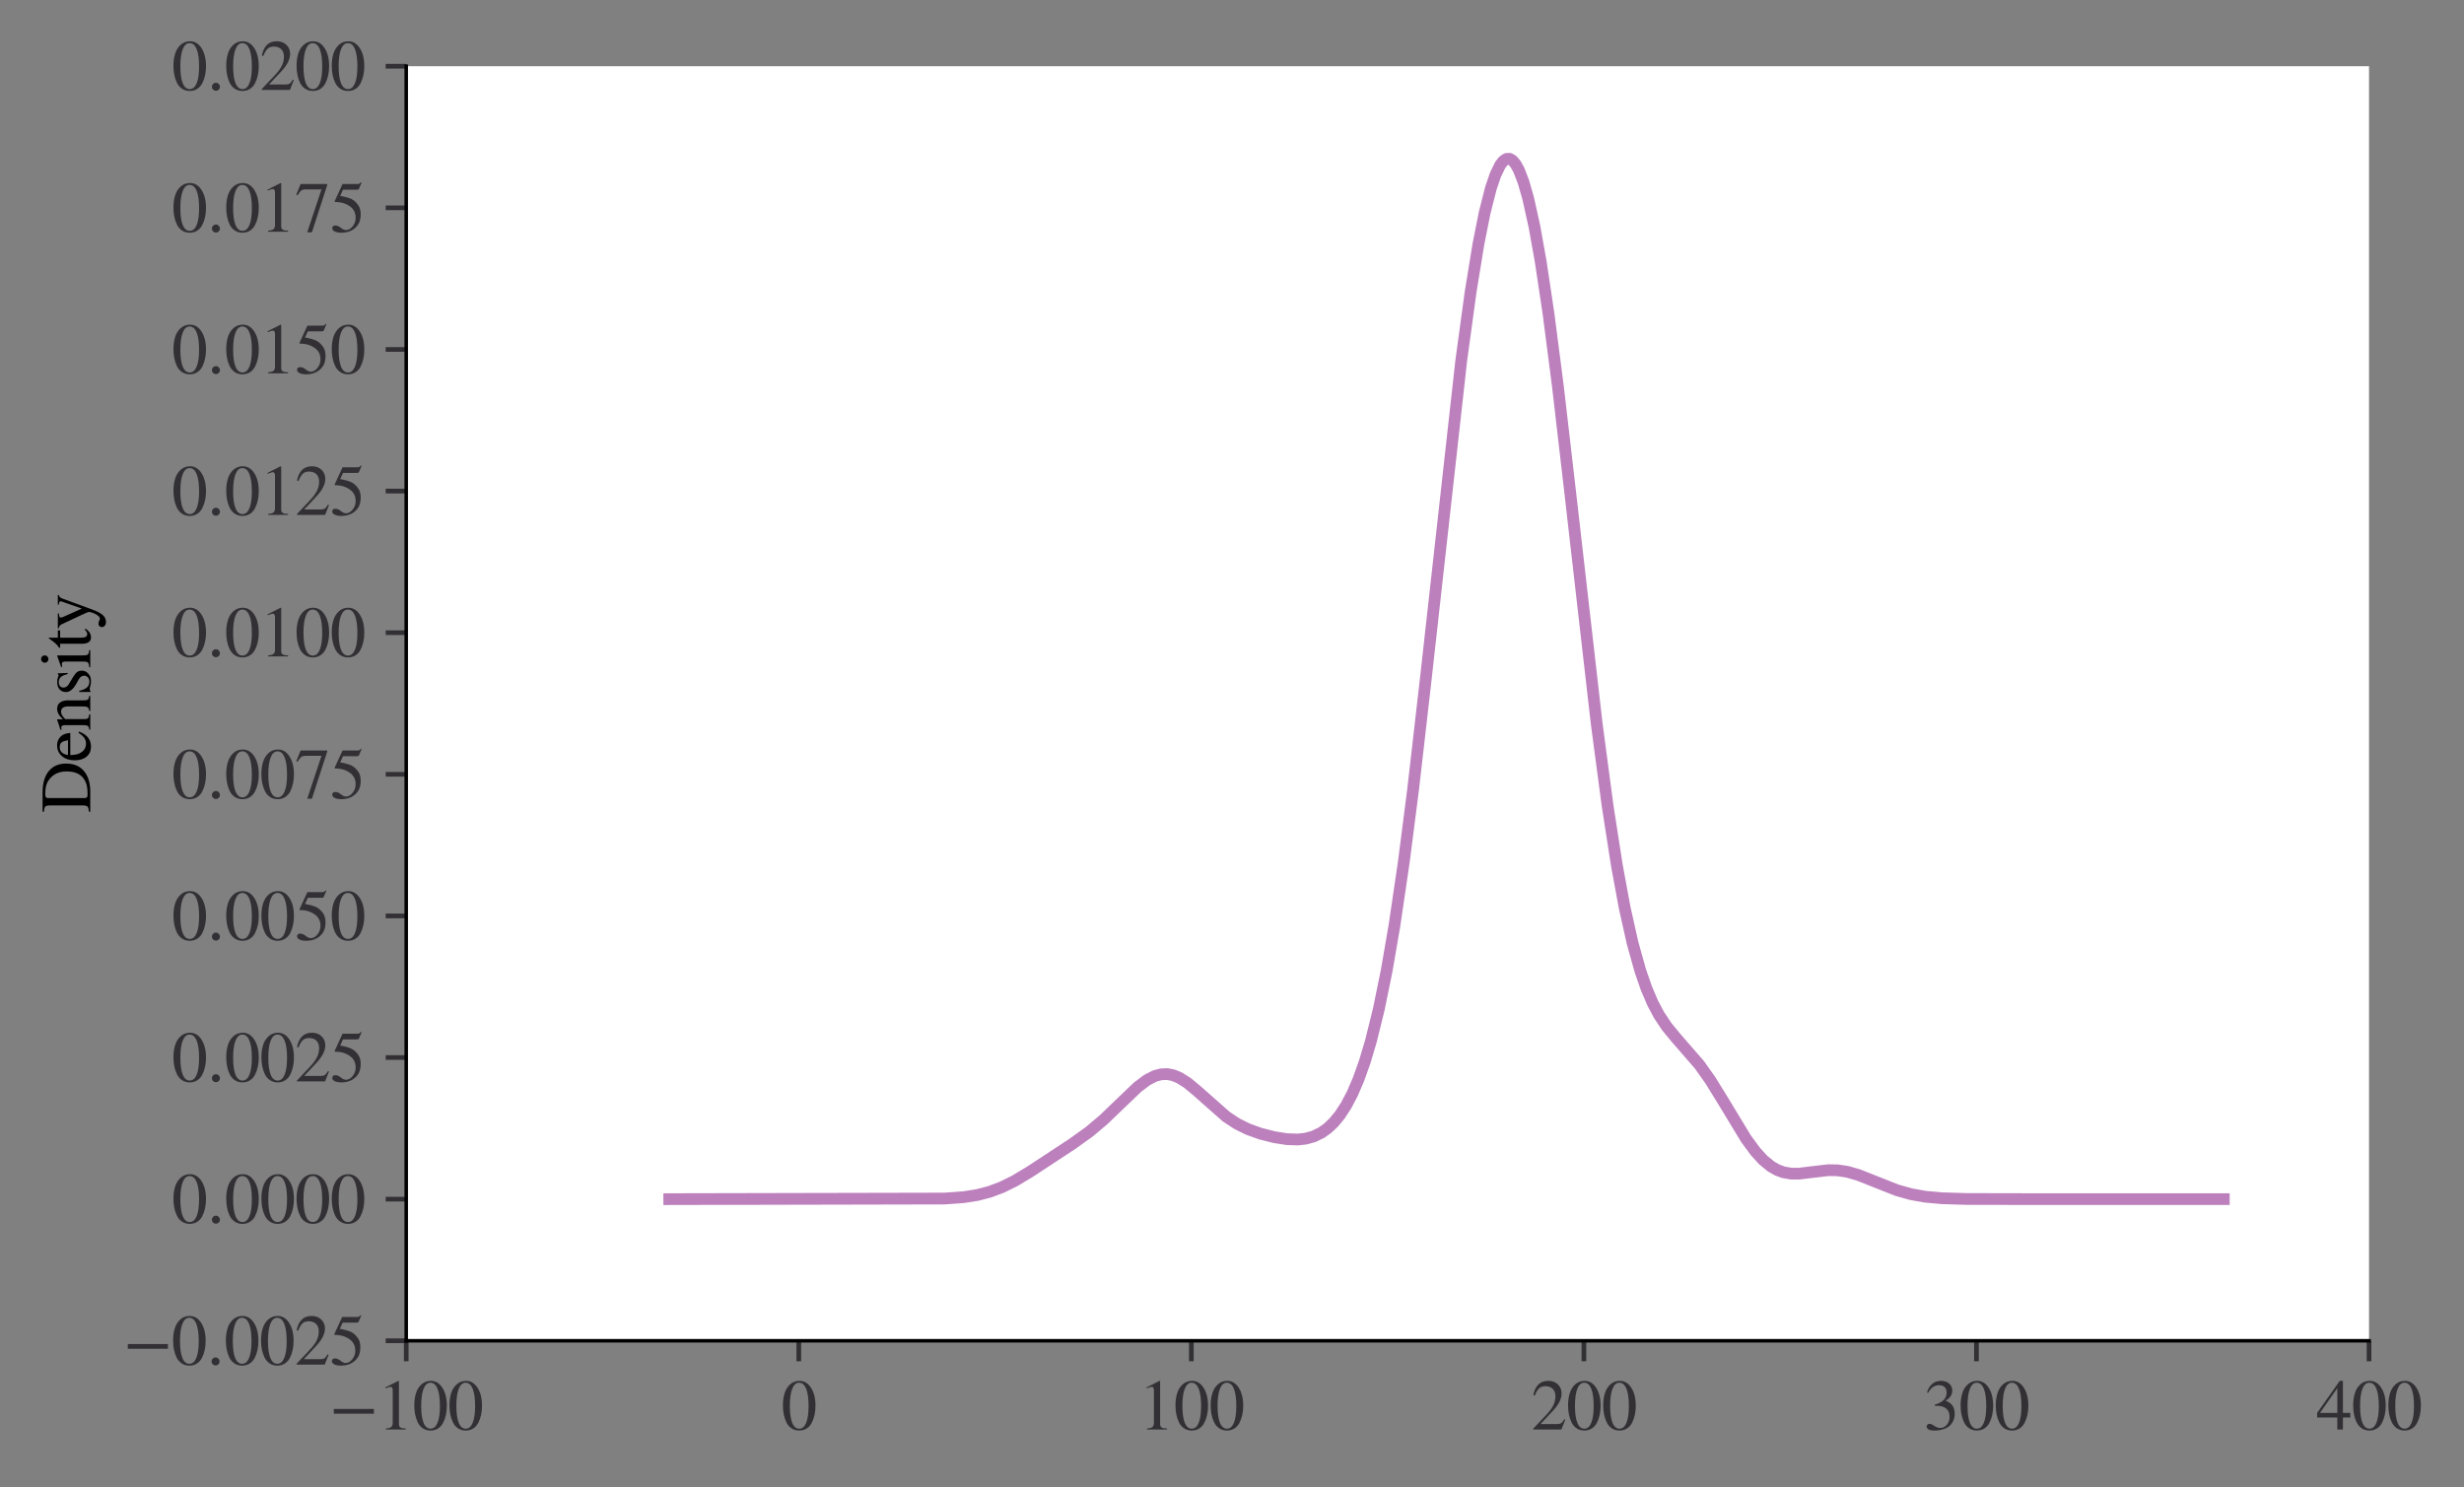 <?xml version="1.0" encoding="utf-8" standalone="no"?>
<!DOCTYPE svg PUBLIC "-//W3C//DTD SVG 1.1//EN"
  "http://www.w3.org/Graphics/SVG/1.1/DTD/svg11.dtd">
<svg height="253.738pt" version="1.1" viewBox="0 0 420.291 253.738" width="420.291pt" xmlns="http://www.w3.org/2000/svg" xmlns:xlink="http://www.w3.org/1999/xlink">
 <rect x="0" y="0" width="420.291" height="253.738" fill="#808080" stroke="none"/>
 <defs>
  <style type="text/css">*{stroke-linecap:butt;stroke-linejoin:round;}</style>
 </defs>
 <g id="figure_1">
  <g id="patch_1">
   <path d="M 0 253.738 
L 420.291 253.738 
L 420.291 0 
L 0 0 
z
" style="fill:none;"/>
  </g>
  <g id="axes_1">
   <g id="patch_2">
    <path d="M 69.291 228.738 
L 404.091 228.738 
L 404.091 11.298 
L 69.291 11.298 
z
" style="fill:#ffffff;"/>
   </g>
   <g id="matplotlib.axis_1">
    <g id="xtick_1">
     <g id="line2d_1">
      <defs>
       <path d="M 0 0 
L 0 3.5 
" id="m82df329867" style="stroke:#323034;stroke-width:0.8;"/>
      </defs>
      <g>
       <use style="fill:#323034;stroke:#323034;stroke-width:0.8;" x="69.291" xlink:href="#m82df329867" y="228.738"/>
      </g>
     </g>
     <g id="text_1">
      <!-- $\mathdefault{−100}$ -->
      <g style="fill:#323034;" transform="translate(56.151 243.933)scale(0.12 -0.12)">
       <defs>
        <path d="M 3974 1408 
L 410 1408 
L 410 1830 
L 3974 1830 
L 3974 1408 
z
" id="STIXGeneral-Regular-2212" transform="scale(0.016)"/>
        <path d="M 2522 0 
L 755 0 
L 755 96 
Q 1107 115 1235 227 
Q 1363 339 1363 608 
L 1363 3482 
Q 1363 3795 1171 3795 
Q 1082 3795 883 3718 
L 710 3654 
L 710 3744 
L 1856 4326 
L 1914 4307 
L 1914 486 
Q 1914 275 2042 185 
Q 2170 96 2522 96 
L 2522 0 
z
" id="STIXGeneral-Regular-31" transform="scale(0.016)"/>
        <path d="M 3046 2112 
Q 3046 1683 2963 1302 
Q 2880 922 2717 602 
Q 2554 282 2266 96 
Q 1978 -90 1600 -90 
Q 1210 -90 915 108 
Q 621 307 461 640 
Q 301 973 227 1350 
Q 154 1728 154 2150 
Q 154 2746 301 3222 
Q 448 3699 790 4012 
Q 1133 4326 1626 4326 
Q 2253 4326 2649 3712 
Q 3046 3098 3046 2112 
z
M 2432 2080 
Q 2432 3091 2217 3625 
Q 2003 4160 1587 4160 
Q 1190 4160 979 3622 
Q 768 3085 768 2106 
Q 768 1120 979 598 
Q 1190 77 1600 77 
Q 2003 77 2217 598 
Q 2432 1120 2432 2080 
z
" id="STIXGeneral-Regular-30" transform="scale(0.016)"/>
       </defs>
       <use transform="translate(0 0.406)" xlink:href="#STIXGeneral-Regular-2212"/>
       <use transform="translate(68.5 0.406)" xlink:href="#STIXGeneral-Regular-31"/>
       <use transform="translate(118.5 0.406)" xlink:href="#STIXGeneral-Regular-30"/>
       <use transform="translate(168.5 0.406)" xlink:href="#STIXGeneral-Regular-30"/>
      </g>
     </g>
    </g>
    <g id="xtick_2">
     <g id="line2d_2">
      <g>
       <use style="fill:#323034;stroke:#323034;stroke-width:0.8;" x="136.251" xlink:href="#m82df329867" y="228.738"/>
      </g>
     </g>
     <g id="text_2">
      <!-- $\mathdefault{0}$ -->
      <g style="fill:#323034;" transform="translate(133.251 243.933)scale(0.12 -0.12)">
       <use transform="translate(0 0.406)" xlink:href="#STIXGeneral-Regular-30"/>
      </g>
     </g>
    </g>
    <g id="xtick_3">
     <g id="line2d_3">
      <g>
       <use style="fill:#323034;stroke:#323034;stroke-width:0.8;" x="203.211" xlink:href="#m82df329867" y="228.738"/>
      </g>
     </g>
     <g id="text_3">
      <!-- $\mathdefault{100}$ -->
      <g style="fill:#323034;" transform="translate(194.211 243.933)scale(0.12 -0.12)">
       <use transform="translate(0 0.406)" xlink:href="#STIXGeneral-Regular-31"/>
       <use transform="translate(50 0.406)" xlink:href="#STIXGeneral-Regular-30"/>
       <use transform="translate(100 0.406)" xlink:href="#STIXGeneral-Regular-30"/>
      </g>
     </g>
    </g>
    <g id="xtick_4">
     <g id="line2d_4">
      <g>
       <use style="fill:#323034;stroke:#323034;stroke-width:0.8;" x="270.171" xlink:href="#m82df329867" y="228.738"/>
      </g>
     </g>
     <g id="text_4">
      <!-- $\mathdefault{200}$ -->
      <g style="fill:#323034;" transform="translate(261.171 243.933)scale(0.12 -0.12)">
       <defs>
        <path d="M 3034 877 
L 2688 0 
L 186 0 
L 186 77 
L 1325 1286 
Q 1773 1754 1965 2144 
Q 2157 2534 2157 2950 
Q 2157 3379 1920 3616 
Q 1683 3853 1267 3853 
Q 922 3853 720 3673 
Q 518 3494 326 3021 
L 192 3053 
Q 301 3648 630 3987 
Q 960 4326 1523 4326 
Q 2054 4326 2380 4006 
Q 2707 3686 2707 3200 
Q 2707 2477 1888 1613 
L 832 486 
L 2330 486 
Q 2541 486 2665 569 
Q 2790 653 2944 915 
L 3034 877 
z
" id="STIXGeneral-Regular-32" transform="scale(0.016)"/>
       </defs>
       <use transform="translate(0 0.406)" xlink:href="#STIXGeneral-Regular-32"/>
       <use transform="translate(50 0.406)" xlink:href="#STIXGeneral-Regular-30"/>
       <use transform="translate(100 0.406)" xlink:href="#STIXGeneral-Regular-30"/>
      </g>
     </g>
    </g>
    <g id="xtick_5">
     <g id="line2d_5">
      <g>
       <use style="fill:#323034;stroke:#323034;stroke-width:0.8;" x="337.131" xlink:href="#m82df329867" y="228.738"/>
      </g>
     </g>
     <g id="text_5">
      <!-- $\mathdefault{300}$ -->
      <g style="fill:#323034;" transform="translate(328.131 243.933)scale(0.12 -0.12)">
       <defs>
        <path d="M 390 3264 
L 288 3290 
Q 435 3770 748 4048 
Q 1062 4326 1542 4326 
Q 1990 4326 2265 4083 
Q 2541 3840 2541 3450 
Q 2541 2925 1946 2566 
Q 2298 2413 2477 2227 
Q 2758 1914 2758 1402 
Q 2758 890 2464 506 
Q 2246 211 1840 60 
Q 1434 -90 979 -90 
Q 262 -90 262 275 
Q 262 378 339 442 
Q 416 506 525 506 
Q 685 506 915 339 
Q 1197 141 1466 141 
Q 1818 141 2058 425 
Q 2298 710 2298 1120 
Q 2298 1856 1632 2048 
Q 1434 2112 979 2112 
L 979 2202 
Q 1338 2323 1517 2432 
Q 2035 2726 2035 3290 
Q 2035 3610 1852 3776 
Q 1670 3942 1344 3942 
Q 768 3942 390 3264 
z
" id="STIXGeneral-Regular-33" transform="scale(0.016)"/>
       </defs>
       <use transform="translate(0 0.406)" xlink:href="#STIXGeneral-Regular-33"/>
       <use transform="translate(50 0.406)" xlink:href="#STIXGeneral-Regular-30"/>
       <use transform="translate(100 0.406)" xlink:href="#STIXGeneral-Regular-30"/>
      </g>
     </g>
    </g>
    <g id="xtick_6">
     <g id="line2d_6">
      <g>
       <use style="fill:#323034;stroke:#323034;stroke-width:0.8;" x="404.091" xlink:href="#m82df329867" y="228.738"/>
      </g>
     </g>
     <g id="text_6">
      <!-- $\mathdefault{400}$ -->
      <g style="fill:#323034;" transform="translate(395.091 243.933)scale(0.12 -0.12)">
       <defs>
        <path d="M 3027 1069 
L 2368 1069 
L 2368 0 
L 1869 0 
L 1869 1069 
L 77 1069 
L 77 1478 
L 2086 4326 
L 2368 4326 
L 2368 1478 
L 3027 1478 
L 3027 1069 
z
M 1869 1478 
L 1869 3674 
L 333 1478 
L 1869 1478 
z
" id="STIXGeneral-Regular-34" transform="scale(0.016)"/>
       </defs>
       <use transform="translate(0 0.406)" xlink:href="#STIXGeneral-Regular-34"/>
       <use transform="translate(50 0.406)" xlink:href="#STIXGeneral-Regular-30"/>
       <use transform="translate(100 0.406)" xlink:href="#STIXGeneral-Regular-30"/>
      </g>
     </g>
    </g>
   </g>
   <g id="matplotlib.axis_2">
    <g id="ytick_1">
     <g id="line2d_7">
      <defs>
       <path d="M 0 0 
L -3.5 0 
" id="m61655549ab" style="stroke:#323034;stroke-width:0.8;"/>
      </defs>
      <g>
       <use style="fill:#323034;stroke:#323034;stroke-width:0.8;" x="69.291" xlink:href="#m61655549ab" y="228.738"/>
      </g>
     </g>
     <g id="text_7">
      <!-- $\mathdefault{−0.0025}$ -->
      <g style="fill:#323034;" transform="translate(21.011 232.836)scale(0.12 -0.12)">
       <defs>
        <path d="M 1158 275 
Q 1158 134 1052 32 
Q 947 -70 800 -70 
Q 653 -70 550 32 
Q 448 134 448 281 
Q 448 429 553 534 
Q 659 640 806 640 
Q 947 640 1052 531 
Q 1158 422 1158 275 
z
" id="STIXGeneral-Regular-2e" transform="scale(0.016)"/>
        <path d="M 2803 4358 
L 2573 3814 
Q 2534 3731 2400 3731 
L 1158 3731 
L 902 3187 
Q 1606 3053 1920 2896 
Q 2234 2739 2502 2368 
Q 2726 2061 2726 1555 
Q 2726 1094 2576 780 
Q 2426 467 2099 224 
Q 1664 -90 1011 -90 
Q 646 -90 422 19 
Q 198 128 198 307 
Q 198 550 486 550 
Q 717 550 960 352 
Q 1210 147 1414 147 
Q 1747 147 2012 480 
Q 2278 813 2278 1229 
Q 2278 1843 1850 2189 
Q 1293 2637 486 2637 
Q 410 2637 410 2688 
L 416 2720 
L 1114 4237 
L 2438 4237 
Q 2547 4237 2608 4269 
Q 2669 4301 2746 4403 
L 2803 4358 
z
" id="STIXGeneral-Regular-35" transform="scale(0.016)"/>
       </defs>
       <use transform="translate(0 0.203)" xlink:href="#STIXGeneral-Regular-2212"/>
       <use transform="translate(68.5 0.203)" xlink:href="#STIXGeneral-Regular-30"/>
       <use transform="translate(118.5 0.203)" xlink:href="#STIXGeneral-Regular-2e"/>
       <use transform="translate(143.5 0.203)" xlink:href="#STIXGeneral-Regular-30"/>
       <use transform="translate(193.5 0.203)" xlink:href="#STIXGeneral-Regular-30"/>
       <use transform="translate(243.5 0.203)" xlink:href="#STIXGeneral-Regular-32"/>
       <use transform="translate(293.5 0.203)" xlink:href="#STIXGeneral-Regular-35"/>
      </g>
     </g>
    </g>
    <g id="ytick_2">
     <g id="line2d_8">
      <g>
       <use style="fill:#323034;stroke:#323034;stroke-width:0.8;" x="69.291" xlink:href="#m61655549ab" y="204.578"/>
      </g>
     </g>
     <g id="text_8">
      <!-- $\mathdefault{0.0000}$ -->
      <g style="fill:#323034;" transform="translate(29.291 208.676)scale(0.12 -0.12)">
       <use transform="translate(0 0.406)" xlink:href="#STIXGeneral-Regular-30"/>
       <use transform="translate(50 0.406)" xlink:href="#STIXGeneral-Regular-2e"/>
       <use transform="translate(75 0.406)" xlink:href="#STIXGeneral-Regular-30"/>
       <use transform="translate(125 0.406)" xlink:href="#STIXGeneral-Regular-30"/>
       <use transform="translate(175 0.406)" xlink:href="#STIXGeneral-Regular-30"/>
       <use transform="translate(225 0.406)" xlink:href="#STIXGeneral-Regular-30"/>
      </g>
     </g>
    </g>
    <g id="ytick_3">
     <g id="line2d_9">
      <g>
       <use style="fill:#323034;stroke:#323034;stroke-width:0.8;" x="69.291" xlink:href="#m61655549ab" y="180.418"/>
      </g>
     </g>
     <g id="text_9">
      <!-- $\mathdefault{0.0025}$ -->
      <g style="fill:#323034;" transform="translate(29.291 184.516)scale(0.12 -0.12)">
       <use transform="translate(0 0.203)" xlink:href="#STIXGeneral-Regular-30"/>
       <use transform="translate(50 0.203)" xlink:href="#STIXGeneral-Regular-2e"/>
       <use transform="translate(75 0.203)" xlink:href="#STIXGeneral-Regular-30"/>
       <use transform="translate(125 0.203)" xlink:href="#STIXGeneral-Regular-30"/>
       <use transform="translate(175 0.203)" xlink:href="#STIXGeneral-Regular-32"/>
       <use transform="translate(225 0.203)" xlink:href="#STIXGeneral-Regular-35"/>
      </g>
     </g>
    </g>
    <g id="ytick_4">
     <g id="line2d_10">
      <g>
       <use style="fill:#323034;stroke:#323034;stroke-width:0.8;" x="69.291" xlink:href="#m61655549ab" y="156.258"/>
      </g>
     </g>
     <g id="text_10">
      <!-- $\mathdefault{0.0050}$ -->
      <g style="fill:#323034;" transform="translate(29.291 160.356)scale(0.12 -0.12)">
       <use transform="translate(0 0.203)" xlink:href="#STIXGeneral-Regular-30"/>
       <use transform="translate(50 0.203)" xlink:href="#STIXGeneral-Regular-2e"/>
       <use transform="translate(75 0.203)" xlink:href="#STIXGeneral-Regular-30"/>
       <use transform="translate(125 0.203)" xlink:href="#STIXGeneral-Regular-30"/>
       <use transform="translate(175 0.203)" xlink:href="#STIXGeneral-Regular-35"/>
       <use transform="translate(225 0.203)" xlink:href="#STIXGeneral-Regular-30"/>
      </g>
     </g>
    </g>
    <g id="ytick_5">
     <g id="line2d_11">
      <g>
       <use style="fill:#323034;stroke:#323034;stroke-width:0.8;" x="69.291" xlink:href="#m61655549ab" y="132.098"/>
      </g>
     </g>
     <g id="text_11">
      <!-- $\mathdefault{0.0075}$ -->
      <g style="fill:#323034;" transform="translate(29.291 136.196)scale(0.12 -0.12)">
       <defs>
        <path d="M 2874 4134 
L 1517 -51 
L 1101 -51 
L 2368 3763 
L 992 3763 
Q 717 3763 582 3667 
Q 448 3571 243 3238 
L 128 3296 
L 512 4237 
L 2874 4237 
L 2874 4134 
z
" id="STIXGeneral-Regular-37" transform="scale(0.016)"/>
       </defs>
       <use transform="translate(0 0.203)" xlink:href="#STIXGeneral-Regular-30"/>
       <use transform="translate(50 0.203)" xlink:href="#STIXGeneral-Regular-2e"/>
       <use transform="translate(75 0.203)" xlink:href="#STIXGeneral-Regular-30"/>
       <use transform="translate(125 0.203)" xlink:href="#STIXGeneral-Regular-30"/>
       <use transform="translate(175 0.203)" xlink:href="#STIXGeneral-Regular-37"/>
       <use transform="translate(225 0.203)" xlink:href="#STIXGeneral-Regular-35"/>
      </g>
     </g>
    </g>
    <g id="ytick_6">
     <g id="line2d_12">
      <g>
       <use style="fill:#323034;stroke:#323034;stroke-width:0.8;" x="69.291" xlink:href="#m61655549ab" y="107.938"/>
      </g>
     </g>
     <g id="text_12">
      <!-- $\mathdefault{0.0100}$ -->
      <g style="fill:#323034;" transform="translate(29.291 112.036)scale(0.12 -0.12)">
       <use transform="translate(0 0.406)" xlink:href="#STIXGeneral-Regular-30"/>
       <use transform="translate(50 0.406)" xlink:href="#STIXGeneral-Regular-2e"/>
       <use transform="translate(75 0.406)" xlink:href="#STIXGeneral-Regular-30"/>
       <use transform="translate(125 0.406)" xlink:href="#STIXGeneral-Regular-31"/>
       <use transform="translate(175 0.406)" xlink:href="#STIXGeneral-Regular-30"/>
       <use transform="translate(225 0.406)" xlink:href="#STIXGeneral-Regular-30"/>
      </g>
     </g>
    </g>
    <g id="ytick_7">
     <g id="line2d_13">
      <g>
       <use style="fill:#323034;stroke:#323034;stroke-width:0.8;" x="69.291" xlink:href="#m61655549ab" y="83.778"/>
      </g>
     </g>
     <g id="text_13">
      <!-- $\mathdefault{0.0125}$ -->
      <g style="fill:#323034;" transform="translate(29.291 87.876)scale(0.12 -0.12)">
       <use transform="translate(0 0.203)" xlink:href="#STIXGeneral-Regular-30"/>
       <use transform="translate(50 0.203)" xlink:href="#STIXGeneral-Regular-2e"/>
       <use transform="translate(75 0.203)" xlink:href="#STIXGeneral-Regular-30"/>
       <use transform="translate(125 0.203)" xlink:href="#STIXGeneral-Regular-31"/>
       <use transform="translate(175 0.203)" xlink:href="#STIXGeneral-Regular-32"/>
       <use transform="translate(225 0.203)" xlink:href="#STIXGeneral-Regular-35"/>
      </g>
     </g>
    </g>
    <g id="ytick_8">
     <g id="line2d_14">
      <g>
       <use style="fill:#323034;stroke:#323034;stroke-width:0.8;" x="69.291" xlink:href="#m61655549ab" y="59.618"/>
      </g>
     </g>
     <g id="text_14">
      <!-- $\mathdefault{0.0150}$ -->
      <g style="fill:#323034;" transform="translate(29.291 63.716)scale(0.12 -0.12)">
       <use transform="translate(0 0.203)" xlink:href="#STIXGeneral-Regular-30"/>
       <use transform="translate(50 0.203)" xlink:href="#STIXGeneral-Regular-2e"/>
       <use transform="translate(75 0.203)" xlink:href="#STIXGeneral-Regular-30"/>
       <use transform="translate(125 0.203)" xlink:href="#STIXGeneral-Regular-31"/>
       <use transform="translate(175 0.203)" xlink:href="#STIXGeneral-Regular-35"/>
       <use transform="translate(225 0.203)" xlink:href="#STIXGeneral-Regular-30"/>
      </g>
     </g>
    </g>
    <g id="ytick_9">
     <g id="line2d_15">
      <g>
       <use style="fill:#323034;stroke:#323034;stroke-width:0.8;" x="69.291" xlink:href="#m61655549ab" y="35.458"/>
      </g>
     </g>
     <g id="text_15">
      <!-- $\mathdefault{0.0175}$ -->
      <g style="fill:#323034;" transform="translate(29.291 39.556)scale(0.12 -0.12)">
       <use transform="translate(0 0.203)" xlink:href="#STIXGeneral-Regular-30"/>
       <use transform="translate(50 0.203)" xlink:href="#STIXGeneral-Regular-2e"/>
       <use transform="translate(75 0.203)" xlink:href="#STIXGeneral-Regular-30"/>
       <use transform="translate(125 0.203)" xlink:href="#STIXGeneral-Regular-31"/>
       <use transform="translate(175 0.203)" xlink:href="#STIXGeneral-Regular-37"/>
       <use transform="translate(225 0.203)" xlink:href="#STIXGeneral-Regular-35"/>
      </g>
     </g>
    </g>
    <g id="ytick_10">
     <g id="line2d_16">
      <g>
       <use style="fill:#323034;stroke:#323034;stroke-width:0.8;" x="69.291" xlink:href="#m61655549ab" y="11.298"/>
      </g>
     </g>
     <g id="text_16">
      <!-- $\mathdefault{0.0200}$ -->
      <g style="fill:#323034;" transform="translate(29.291 15.396)scale(0.12 -0.12)">
       <use transform="translate(0 0.406)" xlink:href="#STIXGeneral-Regular-30"/>
       <use transform="translate(50 0.406)" xlink:href="#STIXGeneral-Regular-2e"/>
       <use transform="translate(75 0.406)" xlink:href="#STIXGeneral-Regular-30"/>
       <use transform="translate(125 0.406)" xlink:href="#STIXGeneral-Regular-32"/>
       <use transform="translate(175 0.406)" xlink:href="#STIXGeneral-Regular-30"/>
       <use transform="translate(225 0.406)" xlink:href="#STIXGeneral-Regular-30"/>
      </g>
     </g>
    </g>
    <g id="text_17">
     <!-- Density -->
     <g transform="translate(15.396 138.684)rotate(-90)scale(0.12 -0.12)">
      <defs>
       <path d="M 102 4237 
L 1830 4237 
Q 3078 4237 3750 3654 
Q 4384 3110 4384 2138 
Q 4384 966 3514 410 
Q 2880 0 1901 0 
L 102 0 
L 102 122 
Q 474 147 570 252 
Q 666 358 666 736 
L 666 3520 
Q 666 3891 570 3990 
Q 474 4090 102 4115 
L 102 4237 
z
M 1318 3731 
L 1318 538 
Q 1318 365 1379 301 
Q 1440 237 1626 237 
Q 2125 237 2432 307 
Q 2739 378 3021 570 
Q 3686 1018 3686 2099 
Q 3686 3027 3078 3558 
Q 2803 3802 2476 3901 
Q 2150 4000 1658 4000 
Q 1472 4000 1395 3942 
Q 1318 3885 1318 3731 
z
" id="STIXGeneral-Regular-44" transform="scale(0.016)"/>
       <path d="M 2611 1050 
L 2714 1005 
Q 2330 -64 1376 -64 
Q 813 -64 486 329 
Q 160 723 160 1389 
Q 160 2074 525 2509 
Q 890 2944 1485 2944 
Q 2061 2944 2374 2502 
Q 2560 2246 2592 1773 
L 621 1773 
Q 646 1370 700 1158 
Q 755 947 915 730 
Q 1184 378 1626 378 
Q 1939 378 2153 531 
Q 2368 685 2611 1050 
z
M 634 1978 
L 1939 1978 
Q 1882 2381 1750 2547 
Q 1619 2714 1312 2714 
Q 1043 2714 864 2525 
Q 685 2336 634 1978 
z
" id="STIXGeneral-Regular-65" transform="scale(0.016)"/>
       <path d="M 3104 0 
L 1773 0 
L 1779 96 
Q 2016 115 2096 233 
Q 2176 352 2176 672 
L 2176 1946 
Q 2176 2592 1709 2592 
Q 1549 2592 1408 2515 
Q 1267 2438 1050 2227 
L 1050 461 
Q 1050 269 1136 192 
Q 1222 115 1466 96 
L 1466 0 
L 115 0 
L 115 96 
Q 358 115 435 214 
Q 512 314 512 602 
L 512 2157 
Q 512 2394 467 2483 
Q 422 2573 288 2573 
Q 160 2573 102 2547 
L 102 2656 
Q 550 2784 979 2944 
L 1030 2925 
L 1030 2426 
L 1037 2426 
Q 1491 2944 1958 2944 
Q 2323 2944 2518 2688 
Q 2714 2432 2714 1958 
L 2714 544 
Q 2714 288 2790 205 
Q 2867 122 3104 96 
L 3104 0 
z
" id="STIXGeneral-Regular-6e" transform="scale(0.016)"/>
       <path d="M 998 1926 
L 1664 1523 
Q 1984 1331 2105 1164 
Q 2227 998 2227 736 
Q 2227 416 1961 176 
Q 1696 -64 1331 -64 
Q 1030 -64 864 -6 
Q 691 51 570 51 
Q 461 51 416 -26 
L 333 -26 
L 333 979 
L 435 979 
Q 538 512 730 294 
Q 922 77 1248 77 
Q 1485 77 1632 211 
Q 1779 346 1779 550 
Q 1779 845 1440 1030 
L 1094 1222 
Q 326 1651 326 2150 
Q 326 2522 566 2730 
Q 806 2938 1210 2938 
Q 1491 2938 1638 2867 
Q 1754 2816 1818 2816 
Q 1862 2816 1920 2880 
L 1990 2880 
L 2022 2010 
L 1926 2010 
Q 1818 2445 1654 2621 
Q 1491 2797 1203 2797 
Q 986 2797 854 2688 
Q 723 2579 723 2362 
Q 723 2253 796 2128 
Q 870 2003 998 1926 
z
" id="STIXGeneral-Regular-73" transform="scale(0.016)"/>
       <path d="M 1152 4045 
Q 1152 3904 1056 3811 
Q 960 3718 819 3718 
Q 685 3718 592 3811 
Q 499 3904 499 4045 
Q 499 4179 595 4275 
Q 691 4371 826 4371 
Q 966 4371 1059 4275 
Q 1152 4179 1152 4045 
z
M 1619 0 
L 102 0 
L 102 96 
Q 435 115 521 211 
Q 608 307 608 666 
L 608 2118 
Q 608 2342 563 2432 
Q 518 2522 397 2522 
Q 243 2522 128 2490 
L 128 2592 
L 1120 2944 
L 1146 2918 
L 1146 672 
Q 1146 314 1226 218 
Q 1306 122 1619 96 
L 1619 0 
z
" id="STIXGeneral-Regular-69" transform="scale(0.016)"/>
       <path d="M 1702 493 
L 1786 422 
Q 1478 -64 1011 -64 
Q 448 -64 448 749 
L 448 2675 
L 109 2675 
Q 83 2694 83 2720 
Q 83 2771 192 2842 
Q 435 2982 813 3526 
Q 826 3546 874 3606 
Q 922 3667 941 3706 
Q 986 3706 986 3622 
L 986 2880 
L 1632 2880 
L 1632 2675 
L 986 2675 
L 986 845 
Q 986 538 1062 403 
Q 1139 269 1318 269 
Q 1510 269 1702 493 
z
" id="STIXGeneral-Regular-74" transform="scale(0.016)"/>
       <path d="M 3040 2880 
L 3040 2784 
Q 2925 2771 2854 2700 
Q 2784 2630 2720 2458 
L 1760 -160 
Q 1510 -838 1257 -1116 
Q 1005 -1395 640 -1395 
Q 435 -1395 313 -1289 
Q 192 -1184 192 -1024 
Q 192 -902 272 -816 
Q 352 -730 467 -730 
Q 653 -730 800 -813 
Q 883 -858 966 -858 
Q 1101 -858 1286 -576 
Q 1376 -448 1459 -211 
Q 1542 26 1542 115 
Q 1542 198 1274 762 
L 429 2566 
Q 346 2752 90 2790 
L 90 2880 
L 1402 2880 
L 1402 2784 
Q 1197 2778 1117 2739 
Q 1037 2701 1037 2611 
Q 1037 2541 1120 2349 
L 1837 749 
L 2458 2515 
Q 2483 2573 2483 2630 
Q 2483 2784 2189 2784 
L 2189 2880 
L 3040 2880 
z
" id="STIXGeneral-Regular-79" transform="scale(0.016)"/>
      </defs>
      <use xlink:href="#STIXGeneral-Regular-44"/>
      <use x="72.2" xlink:href="#STIXGeneral-Regular-65"/>
      <use x="116.6" xlink:href="#STIXGeneral-Regular-6e"/>
      <use x="166.6" xlink:href="#STIXGeneral-Regular-73"/>
      <use x="205.5" xlink:href="#STIXGeneral-Regular-69"/>
      <use x="233.3" xlink:href="#STIXGeneral-Regular-74"/>
      <use x="261.1" xlink:href="#STIXGeneral-Regular-79"/>
     </g>
    </g>
   </g>
   <g id="line2d_17">
    <path clip-path="url(#pf8f824e2be)" d="M 114.154 204.578 
L 161.135 204.477 
L 164.32 204.247 
L 166.709 203.873 
L 168.832 203.321 
L 170.956 202.517 
L 173.079 201.463 
L 175.734 199.872 
L 182.9 195.161 
L 185.82 193.065 
L 188.209 191.058 
L 190.863 188.505 
L 194.048 185.459 
L 195.641 184.261 
L 196.968 183.577 
L 198.029 183.284 
L 199.091 183.241 
L 200.153 183.449 
L 201.215 183.896 
L 202.542 184.742 
L 204.134 186.06 
L 209.177 190.518 
L 211.035 191.734 
L 212.893 192.651 
L 215.017 193.413 
L 217.406 194.017 
L 219.529 194.346 
L 221.387 194.406 
L 222.714 194.257 
L 224.041 193.892 
L 225.368 193.256 
L 226.43 192.51 
L 227.492 191.512 
L 228.553 190.223 
L 229.615 188.594 
L 230.677 186.573 
L 231.739 184.1 
L 232.8 181.11 
L 233.862 177.539 
L 235.189 172.158 
L 236.516 165.661 
L 237.843 157.976 
L 239.436 147.171 
L 241.029 134.759 
L 243.152 116.241 
L 249.257 61.46 
L 250.849 49.794 
L 252.177 41.646 
L 253.238 36.312 
L 254.3 32.126 
L 255.096 29.784 
L 255.892 28.153 
L 256.423 27.469 
L 256.954 27.113 
L 257.485 27.087 
L 258.016 27.394 
L 258.547 28.033 
L 259.078 29.003 
L 259.874 31.071 
L 260.67 33.859 
L 261.732 38.647 
L 262.794 44.579 
L 264.121 53.418 
L 265.713 65.727 
L 267.837 84.034 
L 272.349 123.434 
L 274.207 137.431 
L 275.8 147.679 
L 277.127 154.86 
L 278.454 160.803 
L 279.781 165.576 
L 280.843 168.639 
L 281.904 171.123 
L 282.966 173.13 
L 284.293 175.131 
L 285.886 177.069 
L 289.867 181.649 
L 291.725 184.274 
L 293.849 187.71 
L 297.83 194.279 
L 299.423 196.449 
L 300.75 197.901 
L 302.077 198.991 
L 303.138 199.603 
L 304.2 199.997 
L 305.527 200.227 
L 306.854 200.23 
L 308.978 199.973 
L 311.898 199.635 
L 313.49 199.666 
L 315.083 199.907 
L 316.941 200.437 
L 319.595 201.487 
L 323.576 203.06 
L 325.965 203.732 
L 328.354 204.159 
L 331.274 204.427 
L 335.521 204.553 
L 347.73 204.578 
L 379.316 204.578 
L 379.316 204.578 
" style="fill:none;stroke:#bc80bd;stroke-linecap:square;stroke-width:2;"/>
   </g>
   <g id="patch_3">
    <path d="M 69.291 228.738 
L 69.291 11.298 
" style="fill:none;stroke:#000000;stroke-linecap:square;stroke-linejoin:miter;stroke-width:0.6;"/>
   </g>
   <g id="patch_4">
    <path d="M 69.291 228.738 
L 404.091 228.738 
" style="fill:none;stroke:#000000;stroke-linecap:square;stroke-linejoin:miter;stroke-width:0.6;"/>
   </g>
  </g>
 </g>
 <defs>
  <clipPath id="pf8f824e2be">
   <rect height="217.44" width="334.8" x="69.291" y="11.298"/>
  </clipPath>
 </defs>
</svg>
